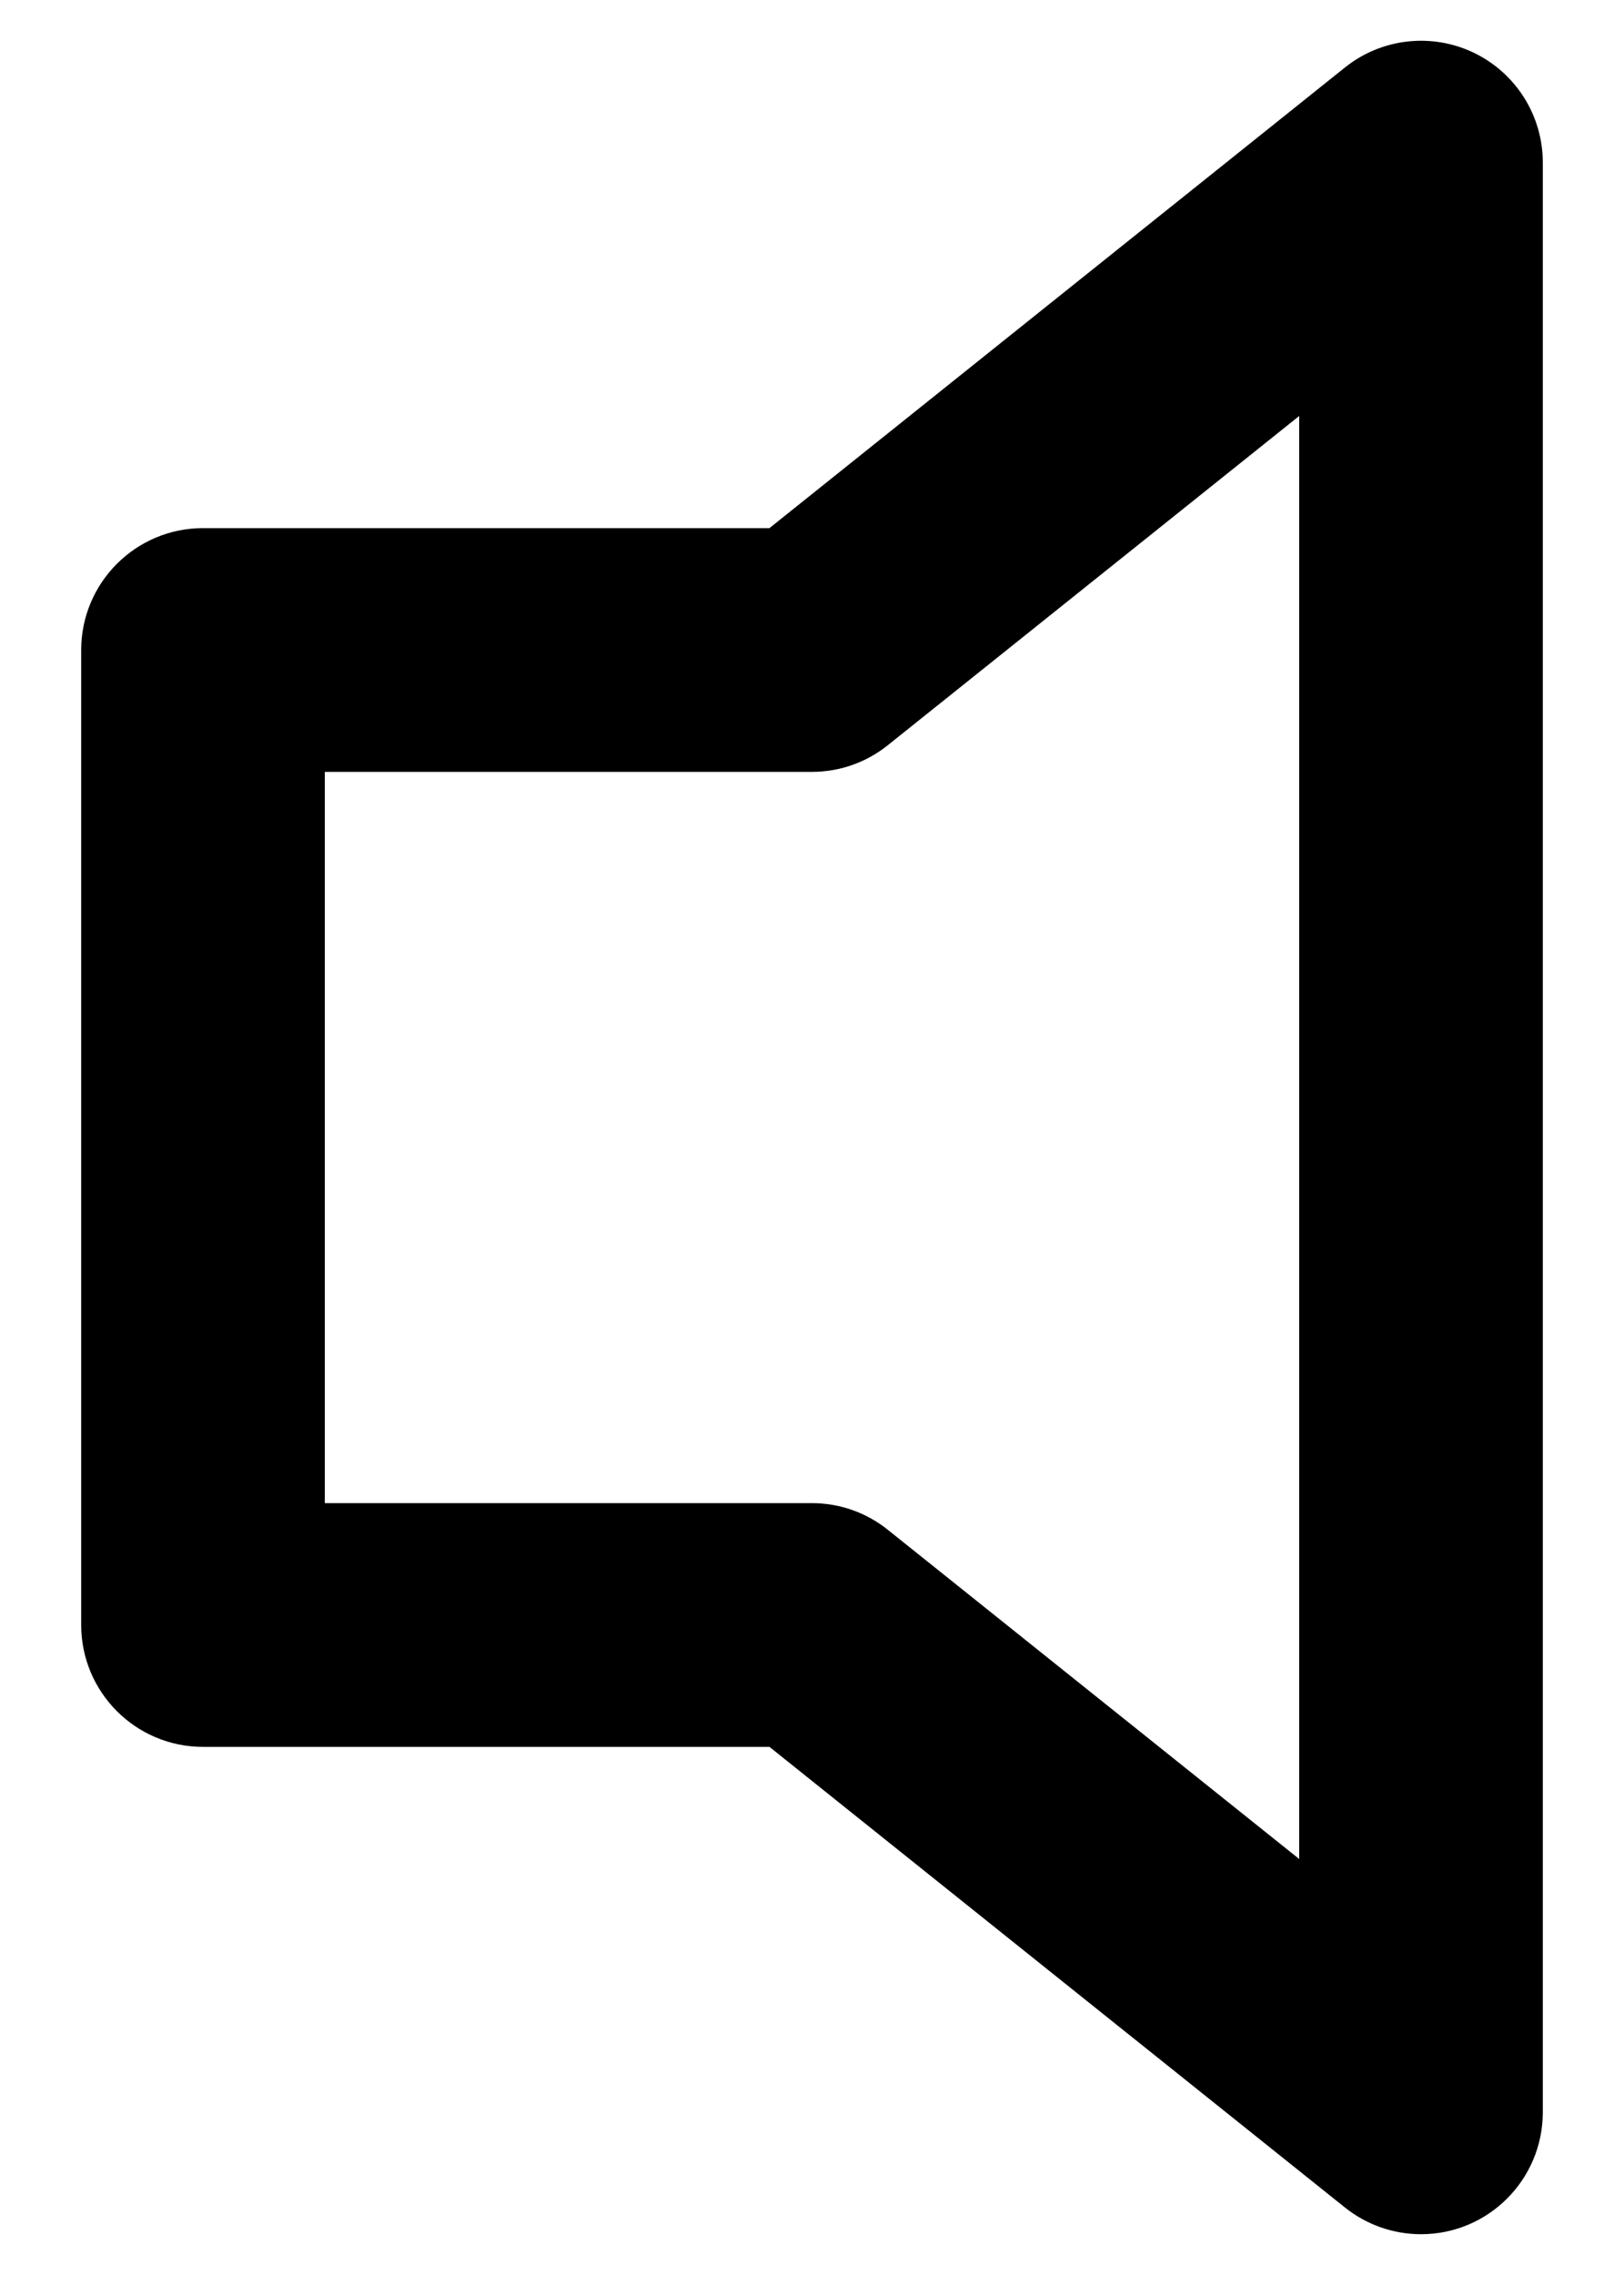 ﻿<?xml version="1.0" encoding="utf-8"?>
<svg version="1.1" xmlns:xlink="http://www.w3.org/1999/xlink" width="10px" height="14px" xmlns="http://www.w3.org/2000/svg">
  <defs>
    <pattern id="BGPattern" patternUnits="userSpaceOnUse" alignment="0 0" imageRepeat="None" />
    <mask fill="white" id="Clip6531">
      <path d="M 8.282 0.415  C 8.507 0.235  8.816 0.2  9.076 0.325  C 9.335 0.45  9.5 0.712  9.5 1  L 9.5 13  C 9.499 13.414  9.164 13.749  8.75 13.749  C 8.58 13.749  8.415 13.691  8.282 13.585  L 4.738 10.75  L 1.25 10.75  C 0.836 10.75  0.5 10.414  0.5 10  L 0.5 4  C 0.5 3.586  0.836 3.25  1.25 3.25  L 4.738 3.25  L 8.282 0.415  Z M 8 11.44  L 8 2.56  L 5.468 4.585  C 5.335 4.692  5.17 4.75  5 4.75  L 2 4.75  L 2 9.25  L 5 9.25  C 5.17 9.25  5.335 9.308  5.468 9.415  L 8 11.44  Z " fill-rule="evenodd" />
    </mask>
  </defs>
  <g>
    <path d="M 8.282 0.415  C 8.507 0.235  8.816 0.2  9.076 0.325  C 9.335 0.45  9.5 0.712  9.5 1  L 9.5 13  C 9.499 13.414  9.164 13.749  8.75 13.749  C 8.58 13.749  8.415 13.691  8.282 13.585  L 4.738 10.75  L 1.25 10.75  C 0.836 10.75  0.5 10.414  0.5 10  L 0.5 4  C 0.5 3.586  0.836 3.25  1.25 3.25  L 4.738 3.25  L 8.282 0.415  Z M 8 11.44  L 8 2.56  L 5.468 4.585  C 5.335 4.692  5.17 4.75  5 4.75  L 2 4.75  L 2 9.25  L 5 9.25  C 5.17 9.25  5.335 9.308  5.468 9.415  L 8 11.44  Z " fill-rule="nonzero" fill="rgba(0, 0, 0, 1)" stroke="none" class="fill" />
    <path d="M 8.282 0.415  C 8.507 0.235  8.816 0.2  9.076 0.325  C 9.335 0.45  9.5 0.712  9.5 1  L 9.5 13  C 9.499 13.414  9.164 13.749  8.75 13.749  C 8.58 13.749  8.415 13.691  8.282 13.585  L 4.738 10.75  L 1.25 10.75  C 0.836 10.75  0.5 10.414  0.5 10  L 0.5 4  C 0.5 3.586  0.836 3.25  1.25 3.25  L 4.738 3.25  L 8.282 0.415  Z " stroke-width="0" stroke-dasharray="0" stroke="rgba(255, 255, 255, 0)" fill="none" class="stroke" mask="url(#Clip6531)" />
    <path d="M 8 11.44  L 8 2.56  L 5.468 4.585  C 5.335 4.692  5.17 4.75  5 4.75  L 2 4.75  L 2 9.25  L 5 9.25  C 5.17 9.25  5.335 9.308  5.468 9.415  L 8 11.44  Z " stroke-width="0" stroke-dasharray="0" stroke="rgba(255, 255, 255, 0)" fill="none" class="stroke" mask="url(#Clip6531)" />
  </g>
</svg>